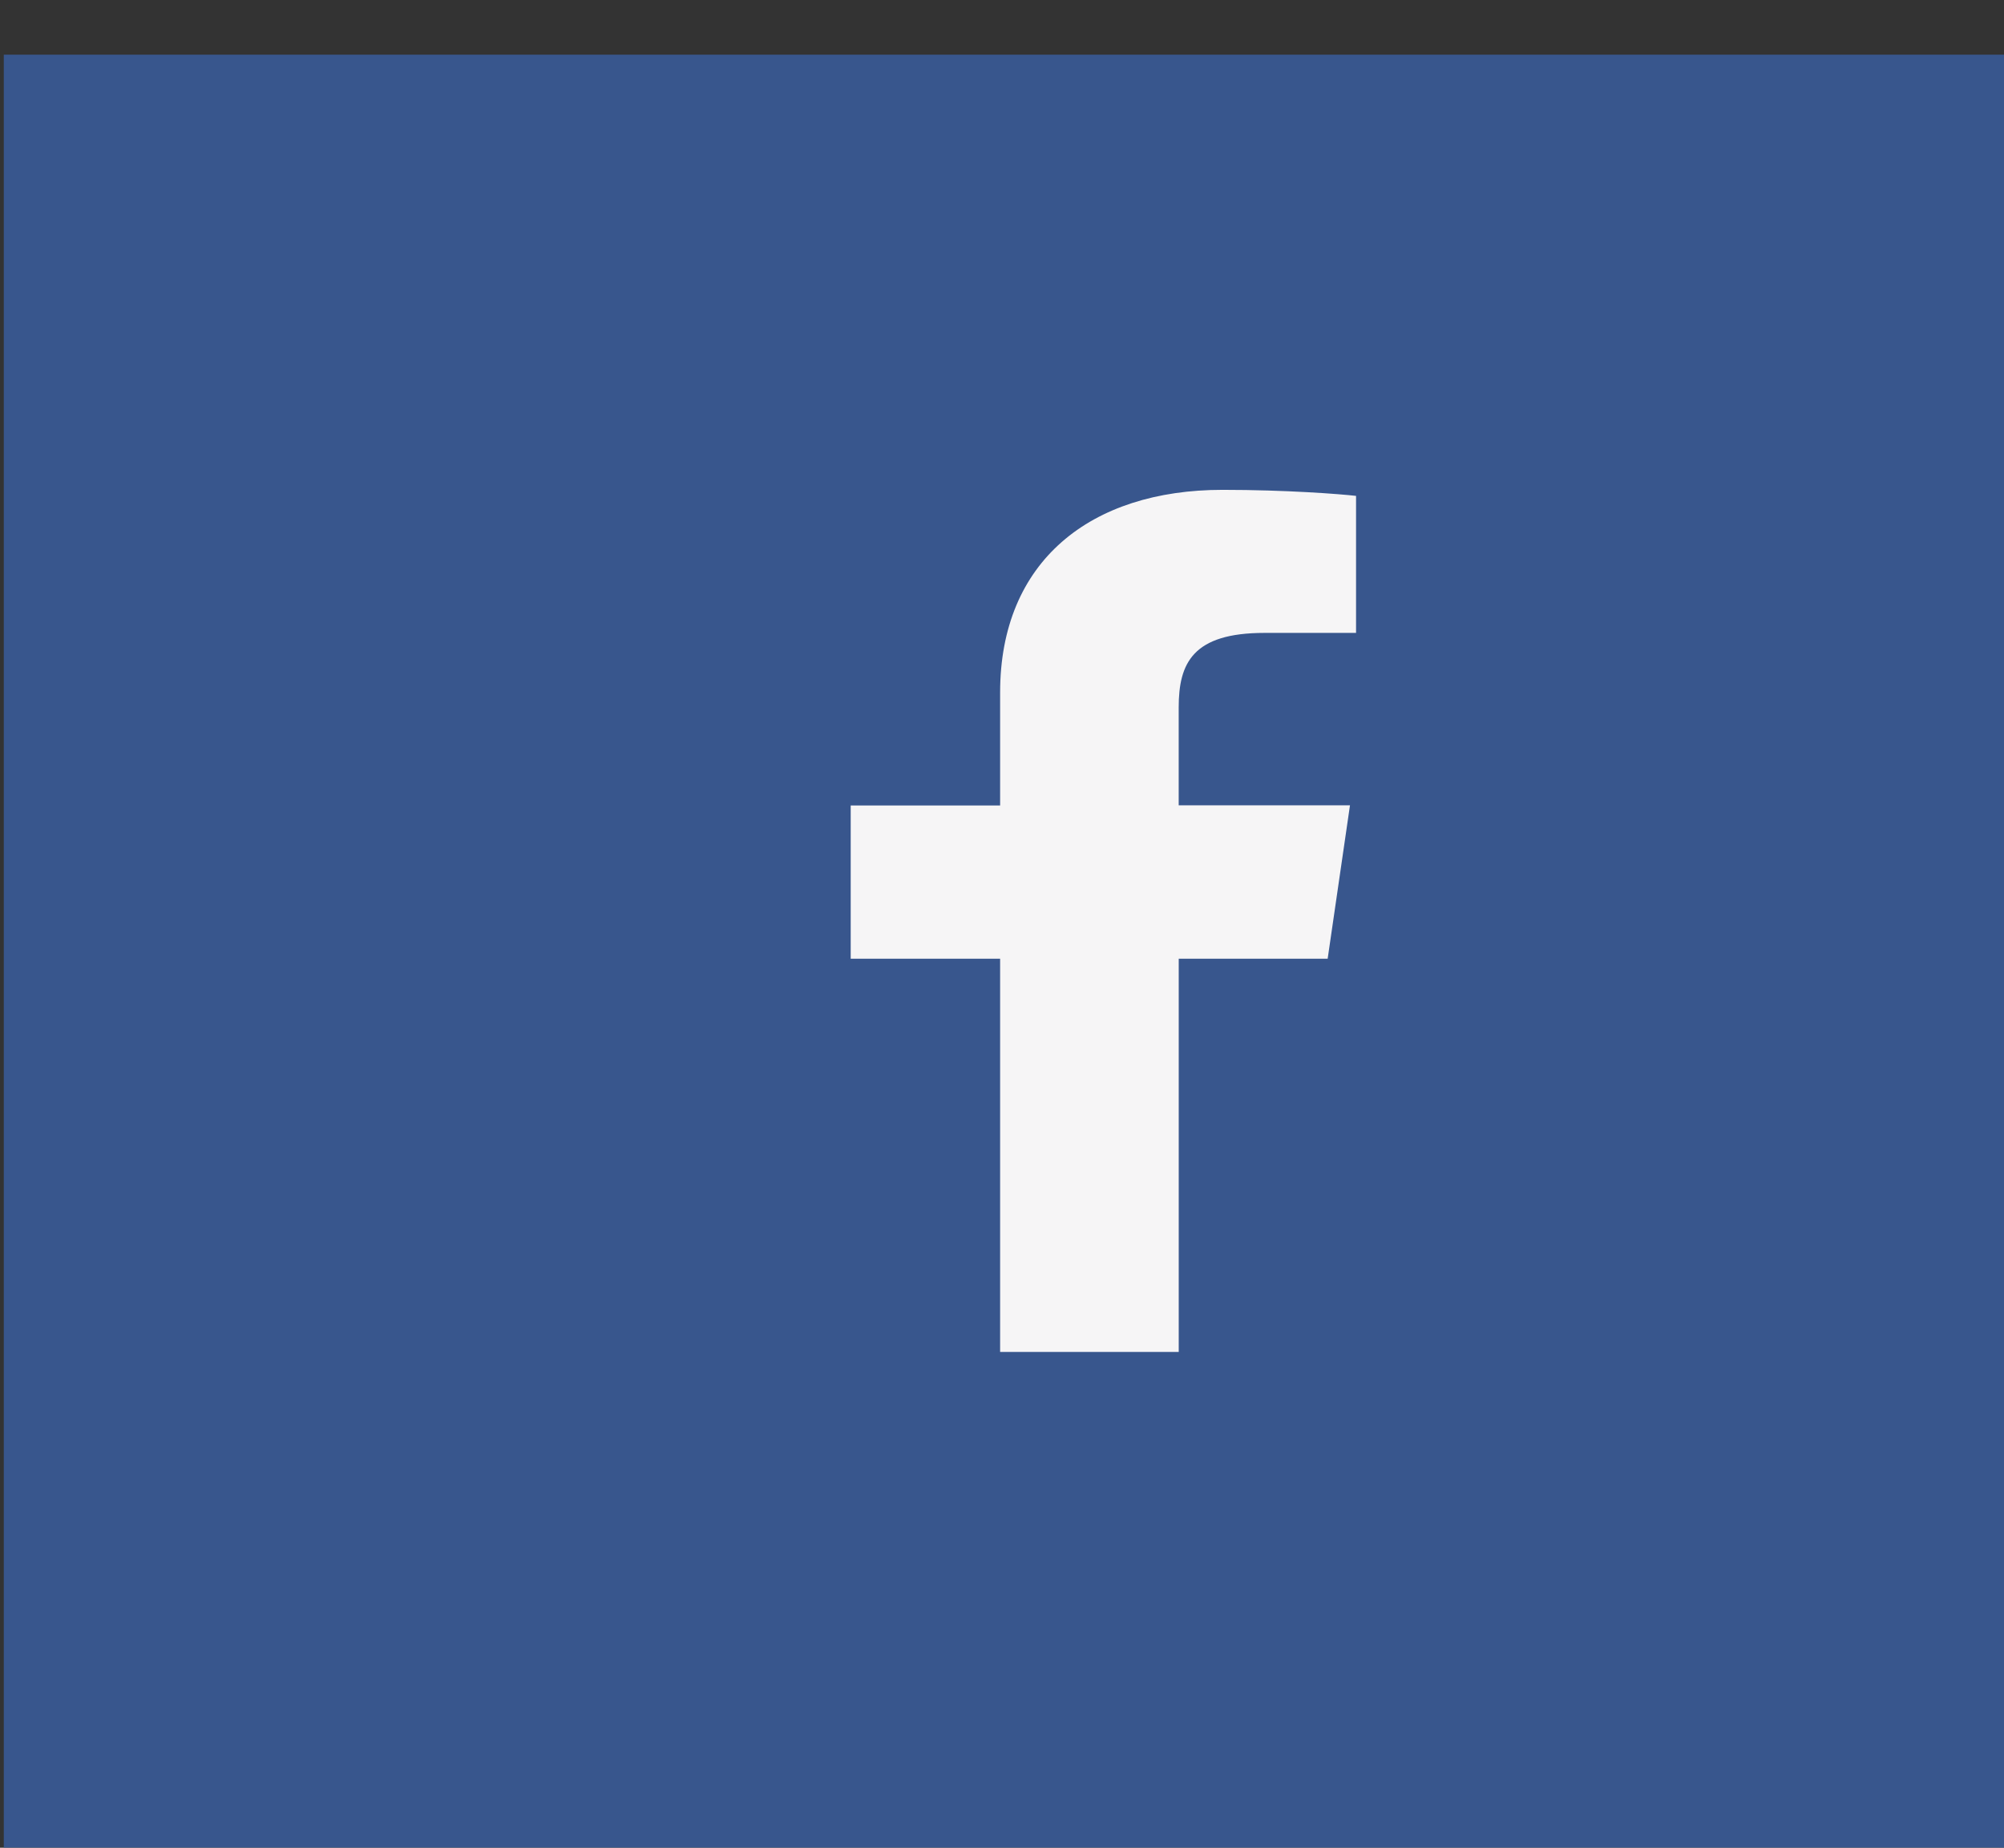 <?xml version="1.0" encoding="UTF-8" standalone="no"?>
<svg
   xmlns:dc="http://purl.org/dc/elements/1.1/"
   xmlns:cc="http://creativecommons.org/ns#"
   xmlns:rdf="http://www.w3.org/1999/02/22-rdf-syntax-ns#"
   xmlns:svg="http://www.w3.org/2000/svg"
   xmlns="http://www.w3.org/2000/svg"
   version="1.1"
   id="svg21410"
   viewBox="0 0 64 59"
   height="59"
   width="64">
  <rect x="0" y="0" width="64" height="59" fill="#333333" stroke="none"/>
  <defs
     id="defs21412">
    <clipPath
       id="clipPath7706"
       clipPathUnits="userSpaceOnUse">
      <path
         id="path7708"
         d="m 1229,4373.17 51,0 0,-47 -51,0 0,47 z" />
    </clipPath>
    <clipPath
       id="clipPath7710"
       clipPathUnits="userSpaceOnUse">
      <path
         id="path7712"
         d="m 1229,4326.167 51,0 0,47 -51,0 0,-47 z" />
    </clipPath>
  </defs>
  <g
     transform="translate(0,-993.362)"
     id="layer1">
    <g
       style="opacity:0.9"
       id="g7716"
       clip-path="url(#clipPath7706)"
       transform="matrix(1.255,0,0,-1.255,-1542.274,6483.433)">
      <g
         id="g7718">
        <g
           id="g7720"
           clip-path="url(#clipPath7710)">
          <path
             id="path7722"
             style="fill:#395a97;fill-opacity:1;fill-rule:evenodd;stroke:none"
             d="m 1229,4326.167 51,0 0,47 -51,0 0,-47 z" />
        </g>
      </g>
    </g>
    <path
       d="m 42.401,1023.971 0.712,-4.894 -5.47,0 0,-3.126 c 0,-1.415 0.448,-2.38 2.741,-2.38 l 2.923,0 0,-4.375 c -0.506,-0.059 -2.239,-0.193 -4.263,-0.193 -4.218,0 -7.104,2.28 -7.104,6.47 l 0,3.608 -4.772,0 0,4.894 4.772,0 0,12.556 5.704,0 0,-12.556 4.759,0 z"
       style="fill:#f6f5f6;fill-opacity:1;fill-rule:nonzero;stroke:none"
       id="path7750" />
  </g>
</svg>
